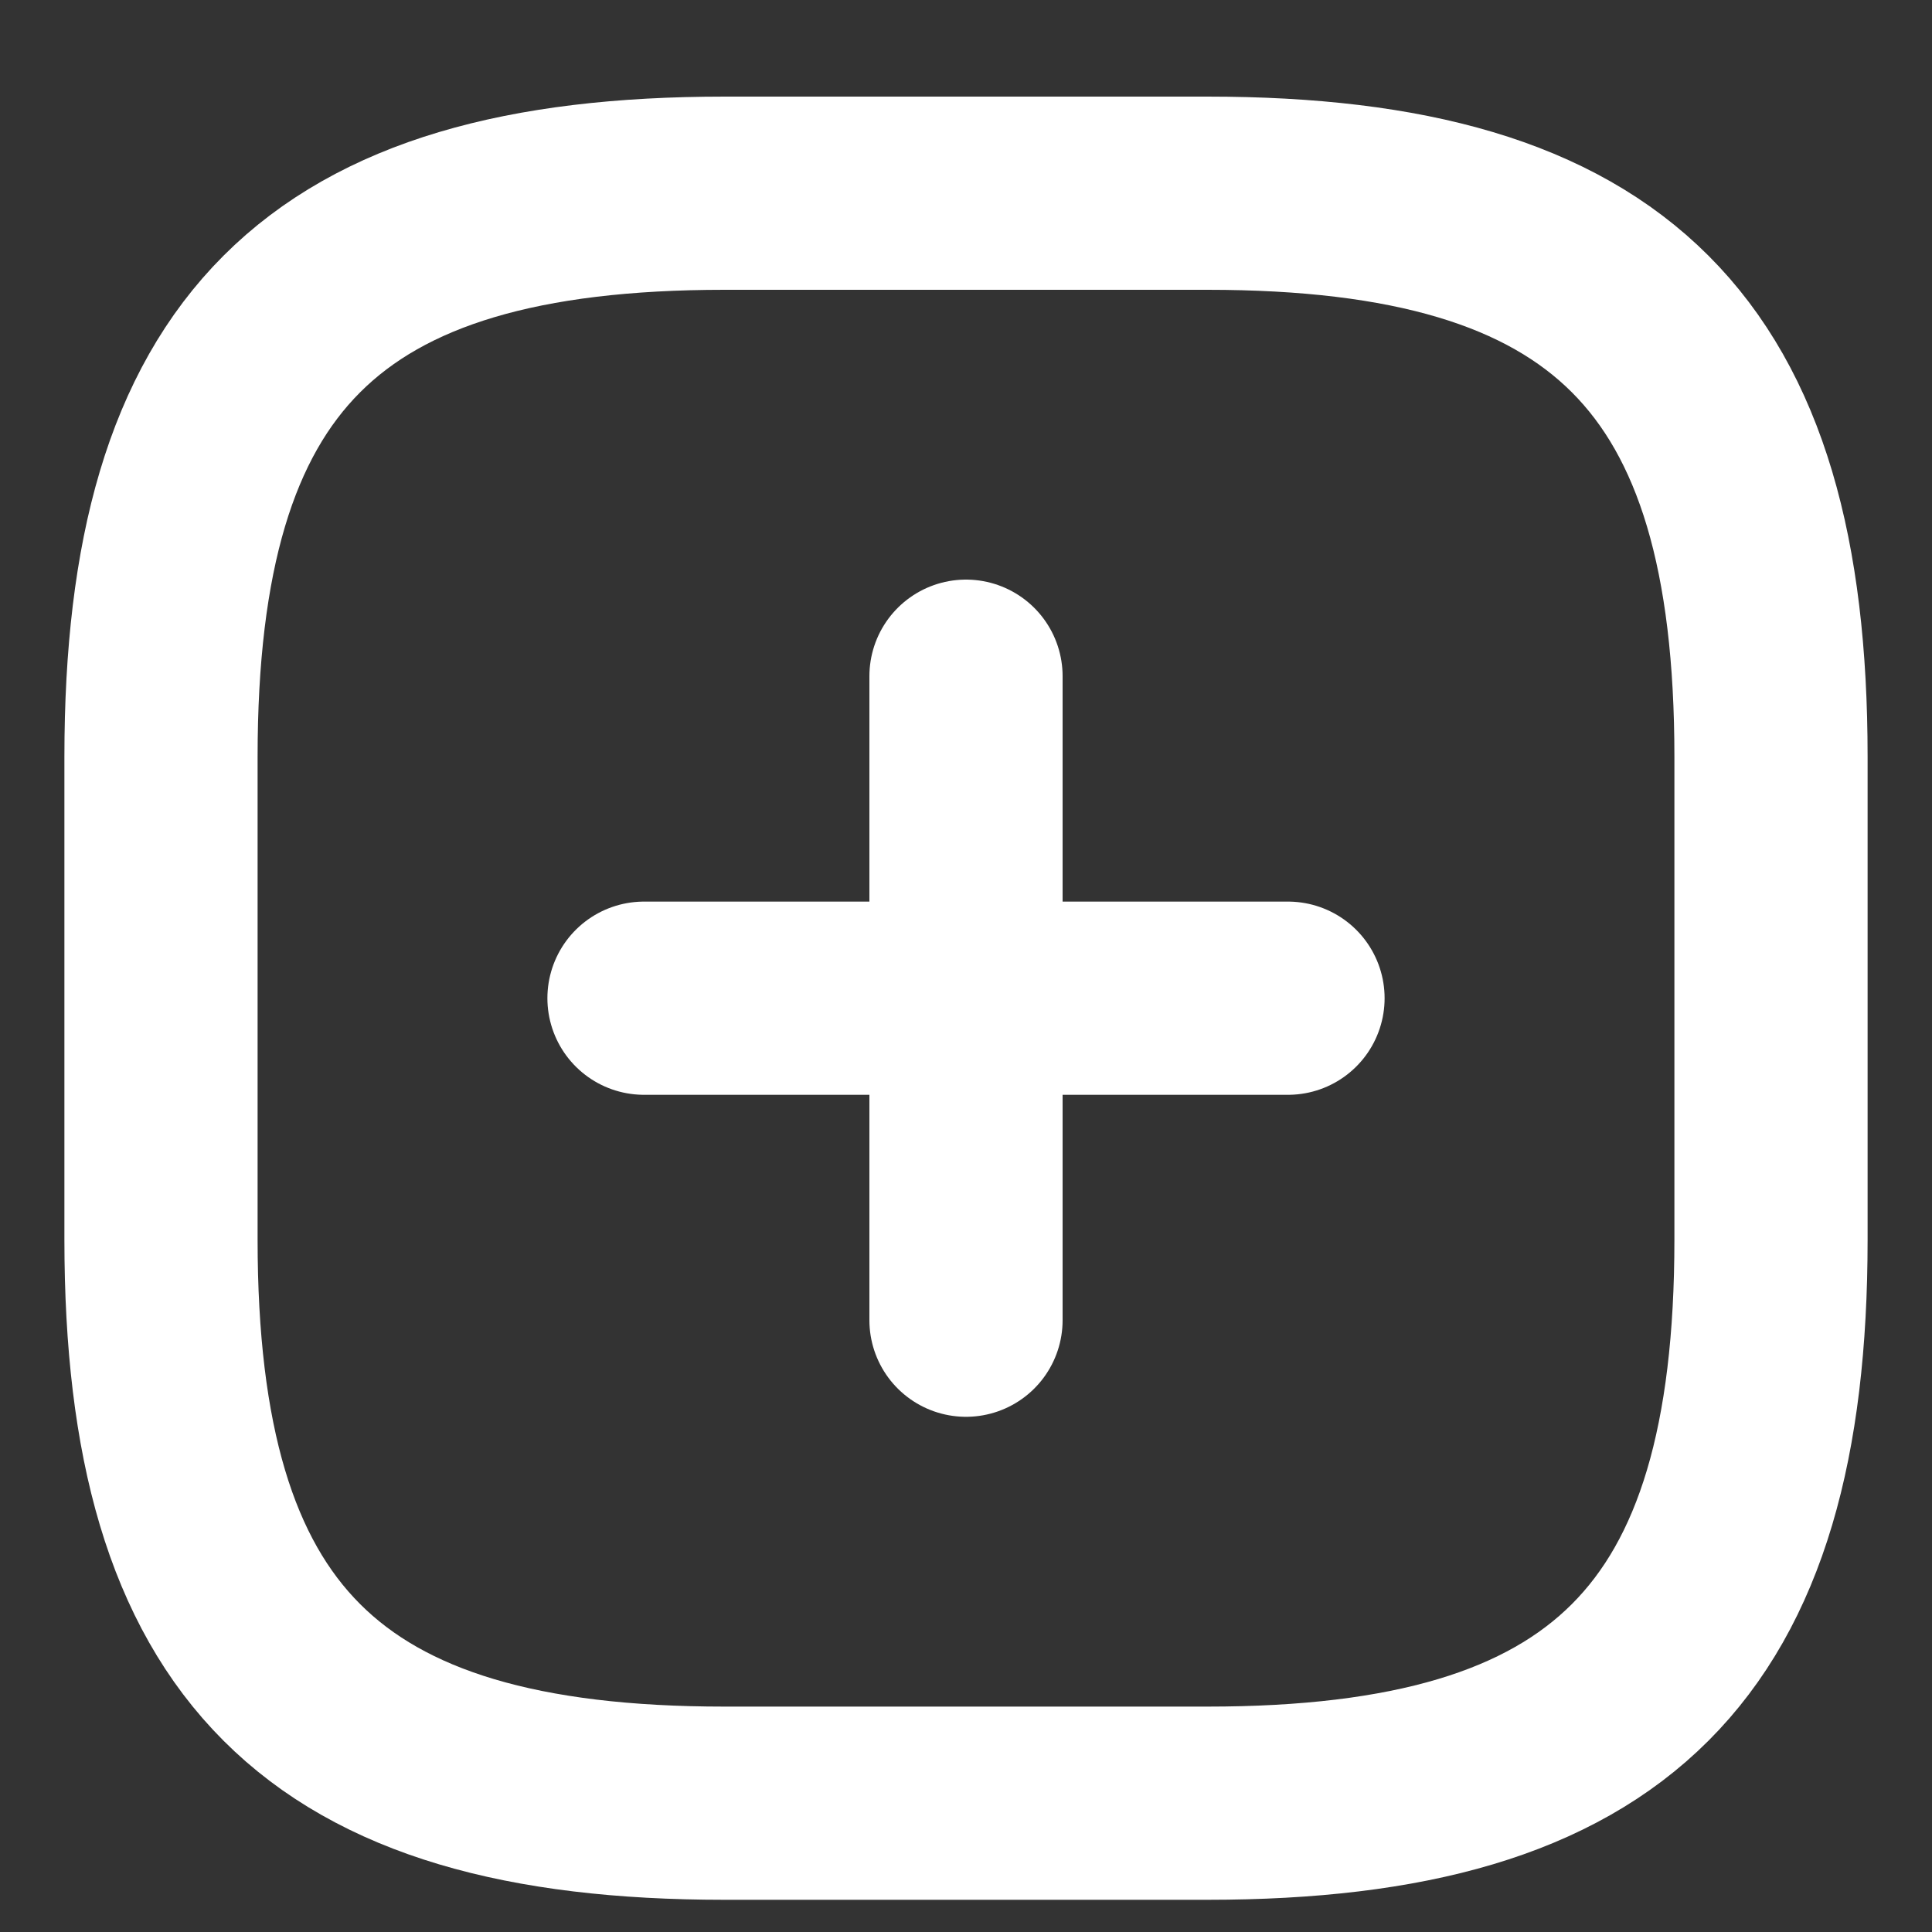 <svg width="30" height="30" viewBox="0 0 30 30" fill="none" xmlns="http://www.w3.org/2000/svg">
    <rect x="0" y="0" width="30" height="30" fill="#333333" stroke="none"/>
    <path d="M10 15.5H20" stroke="white" stroke-width="3" stroke-linecap="round" stroke-linejoin="round"/>
    <path d="M15 20.5V10.5" stroke="white" stroke-width="3" stroke-linecap="round" stroke-linejoin="round"/>
    <path d="M11.25 28H18.75C25 28 27.5 25.5 27.5 19.25V11.75C27.5 5.5 25 3 18.75 3H11.25C5 3 2.5 5.5 2.5 11.75V19.25C2.5 25.5 5 28 11.25 28Z" stroke="white" stroke-width="3" stroke-linecap="round" stroke-linejoin="round"/>
</svg>

